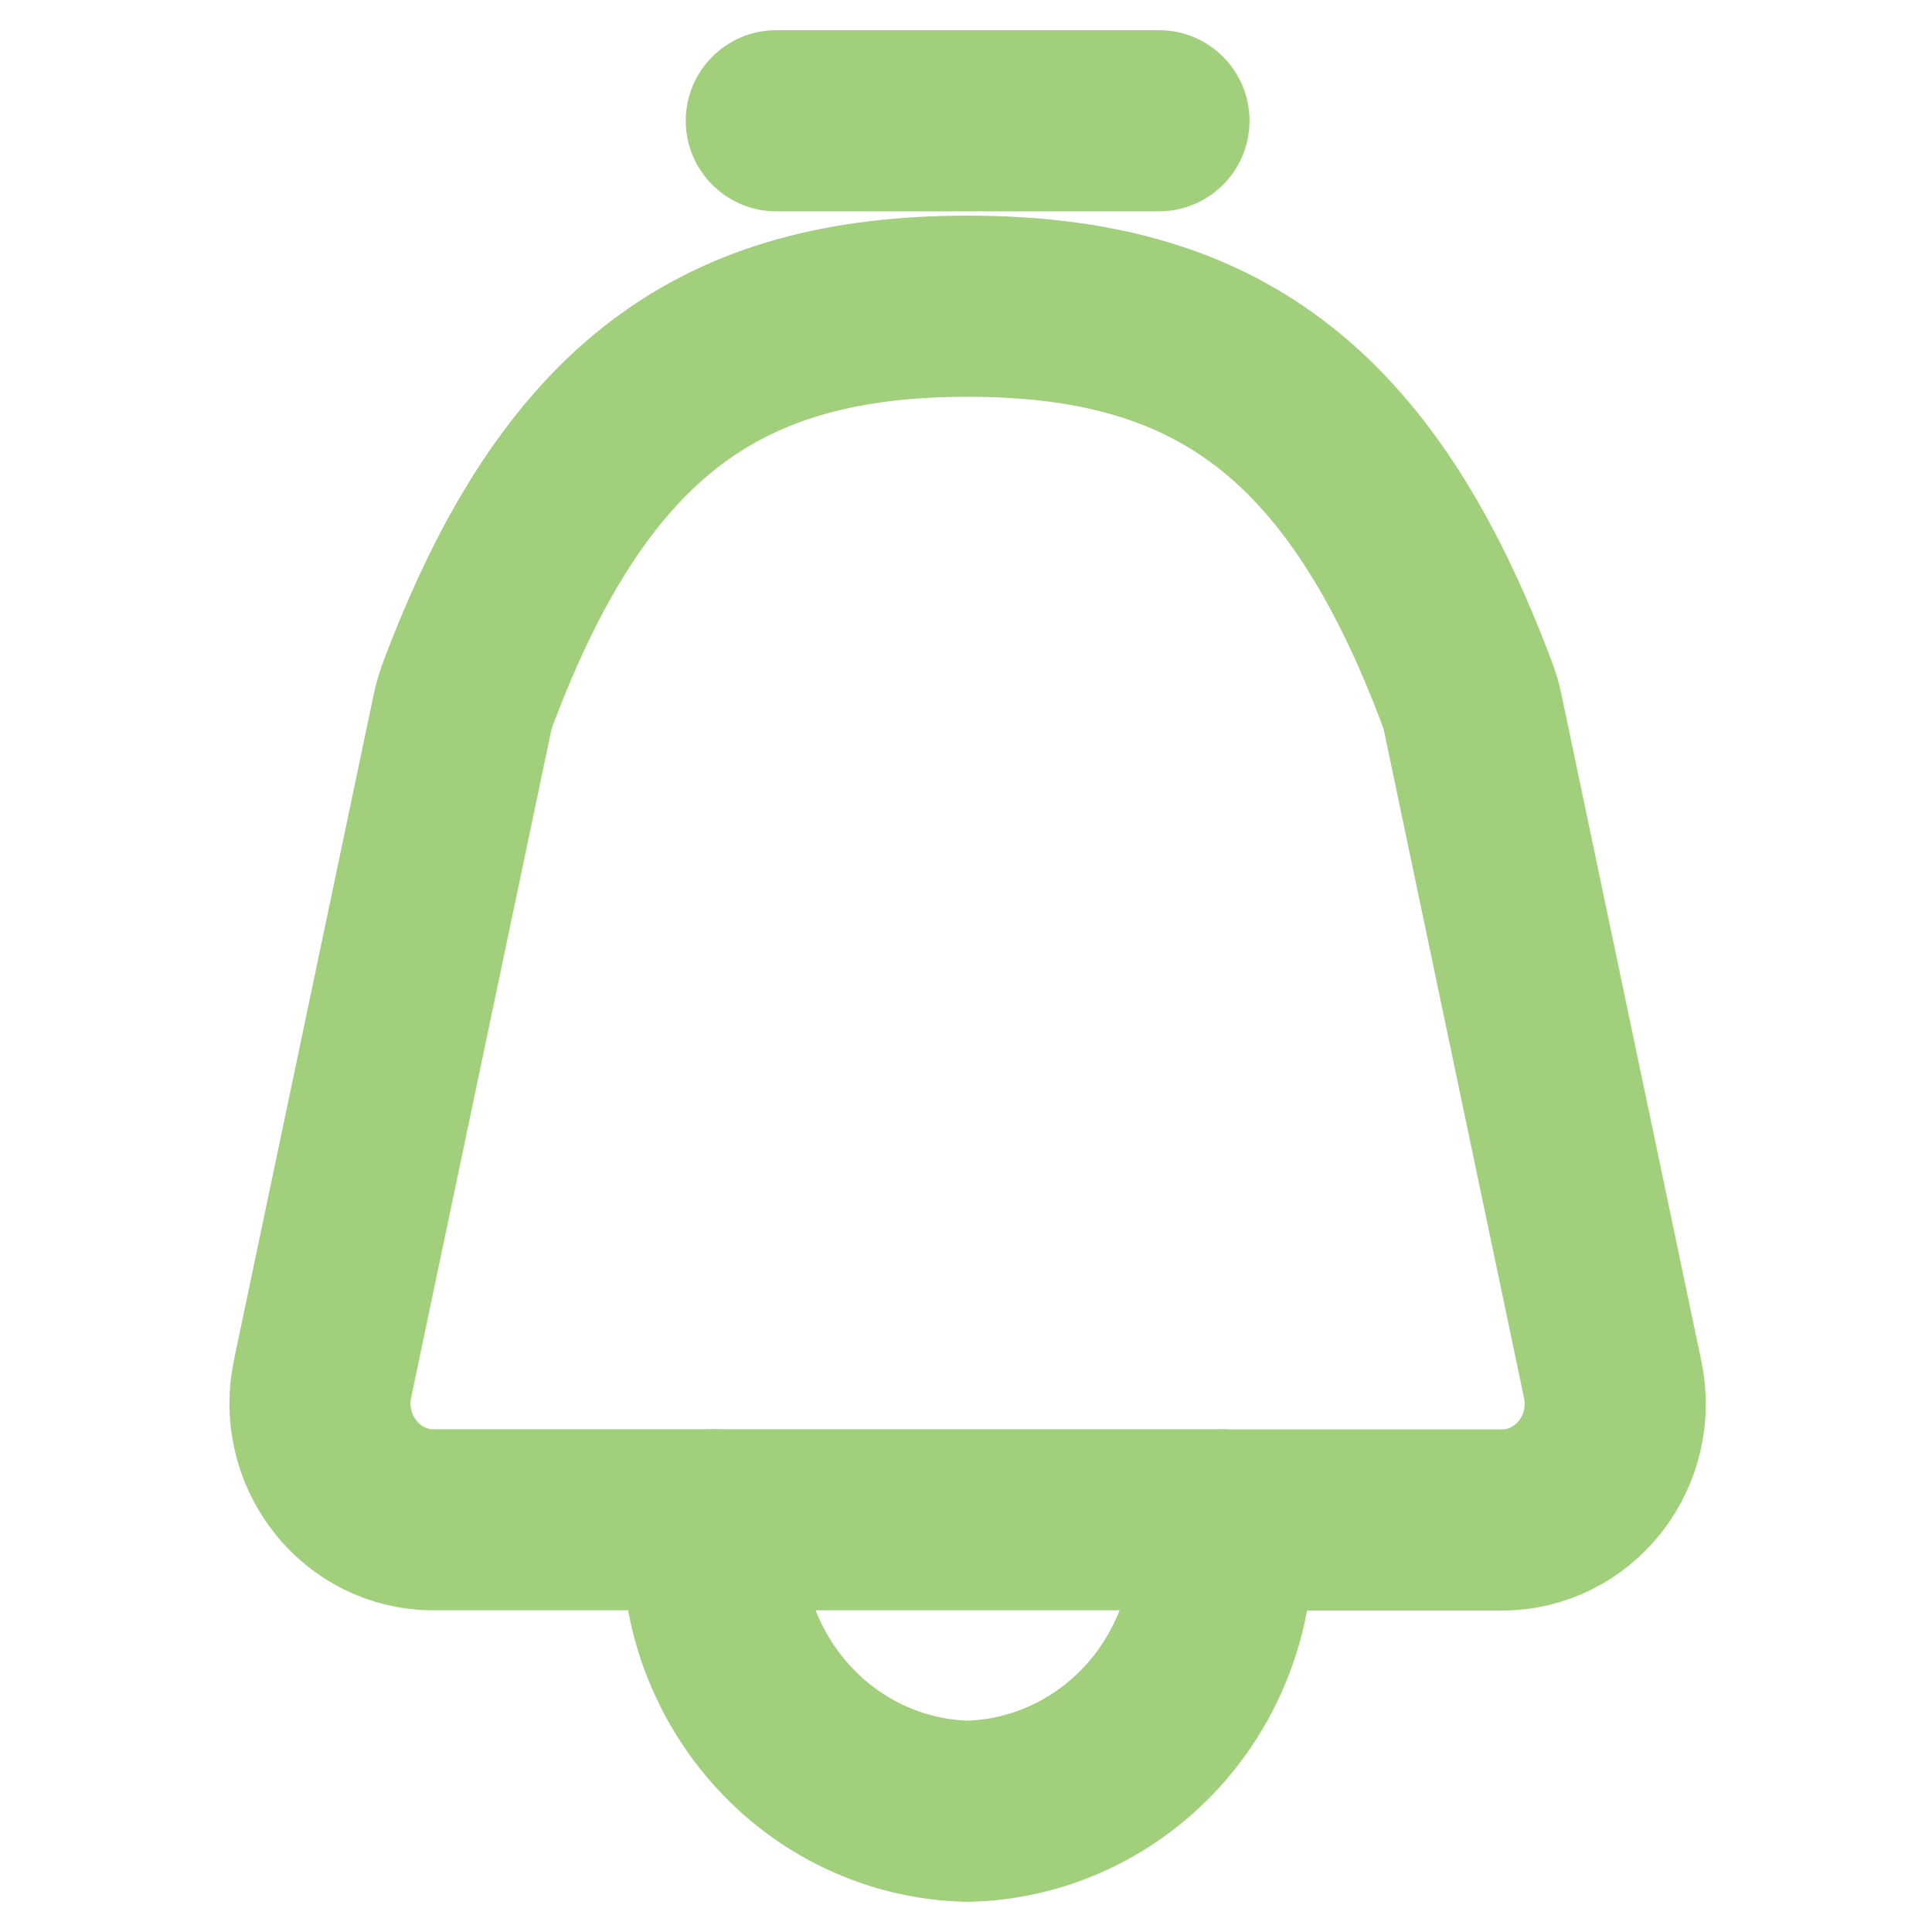 <?xml version="1.0" encoding="utf-8"?><!-- Uploaded to: SVG Repo, www.svgrepo.com, Generator: SVG Repo Mixer Tools -->
<svg width="800px" height="800px" viewBox="3.2 4.5 16 16" fill="none" xmlns="http://www.w3.org/2000/svg">
<path fill-rule="evenodd" clip-rule="evenodd" d="M7.07 10.26C7.965 7.868 9.193 7.036 11.213 7.036C13.233 7.036 14.462 7.868 15.356 10.26C15.373 10.306 15.386 10.352 15.396 10.4L16.554 15.917C16.616 16.201 16.549 16.498 16.372 16.725C16.195 16.953 15.928 17.086 15.645 17.088H13.317C13.37 17.699 13.174 18.305 12.775 18.762C12.376 19.219 11.811 19.486 11.213 19.5C10.615 19.486 10.049 19.219 9.651 18.761C9.252 18.304 9.056 17.697 9.109 17.086H6.782C6.498 17.084 6.231 16.951 6.055 16.723C5.878 16.496 5.811 16.199 5.872 15.915L7.03 10.4C7.04 10.352 7.054 10.306 7.07 10.26Z" stroke="#A1CF7B" stroke-width="1.5" stroke-linejoin="round"/>
<path d="M9.109 16.336C8.695 16.336 8.359 16.672 8.359 17.086C8.359 17.5 8.695 17.836 9.109 17.836V16.336ZM13.317 17.836C13.732 17.836 14.067 17.5 14.067 17.086C14.067 16.672 13.732 16.336 13.317 16.336V17.836ZM9.629 4.75C9.215 4.75 8.879 5.086 8.879 5.5C8.879 5.914 9.215 6.25 9.629 6.25V4.75ZM12.798 6.25C13.212 6.25 13.548 5.914 13.548 5.5C13.548 5.086 13.212 4.75 12.798 4.75V6.25ZM9.109 17.836H13.317V16.336H9.109V17.836ZM9.629 6.25H12.798V4.75H9.629V6.25Z" fill="#A1CF7B"/>
</svg>